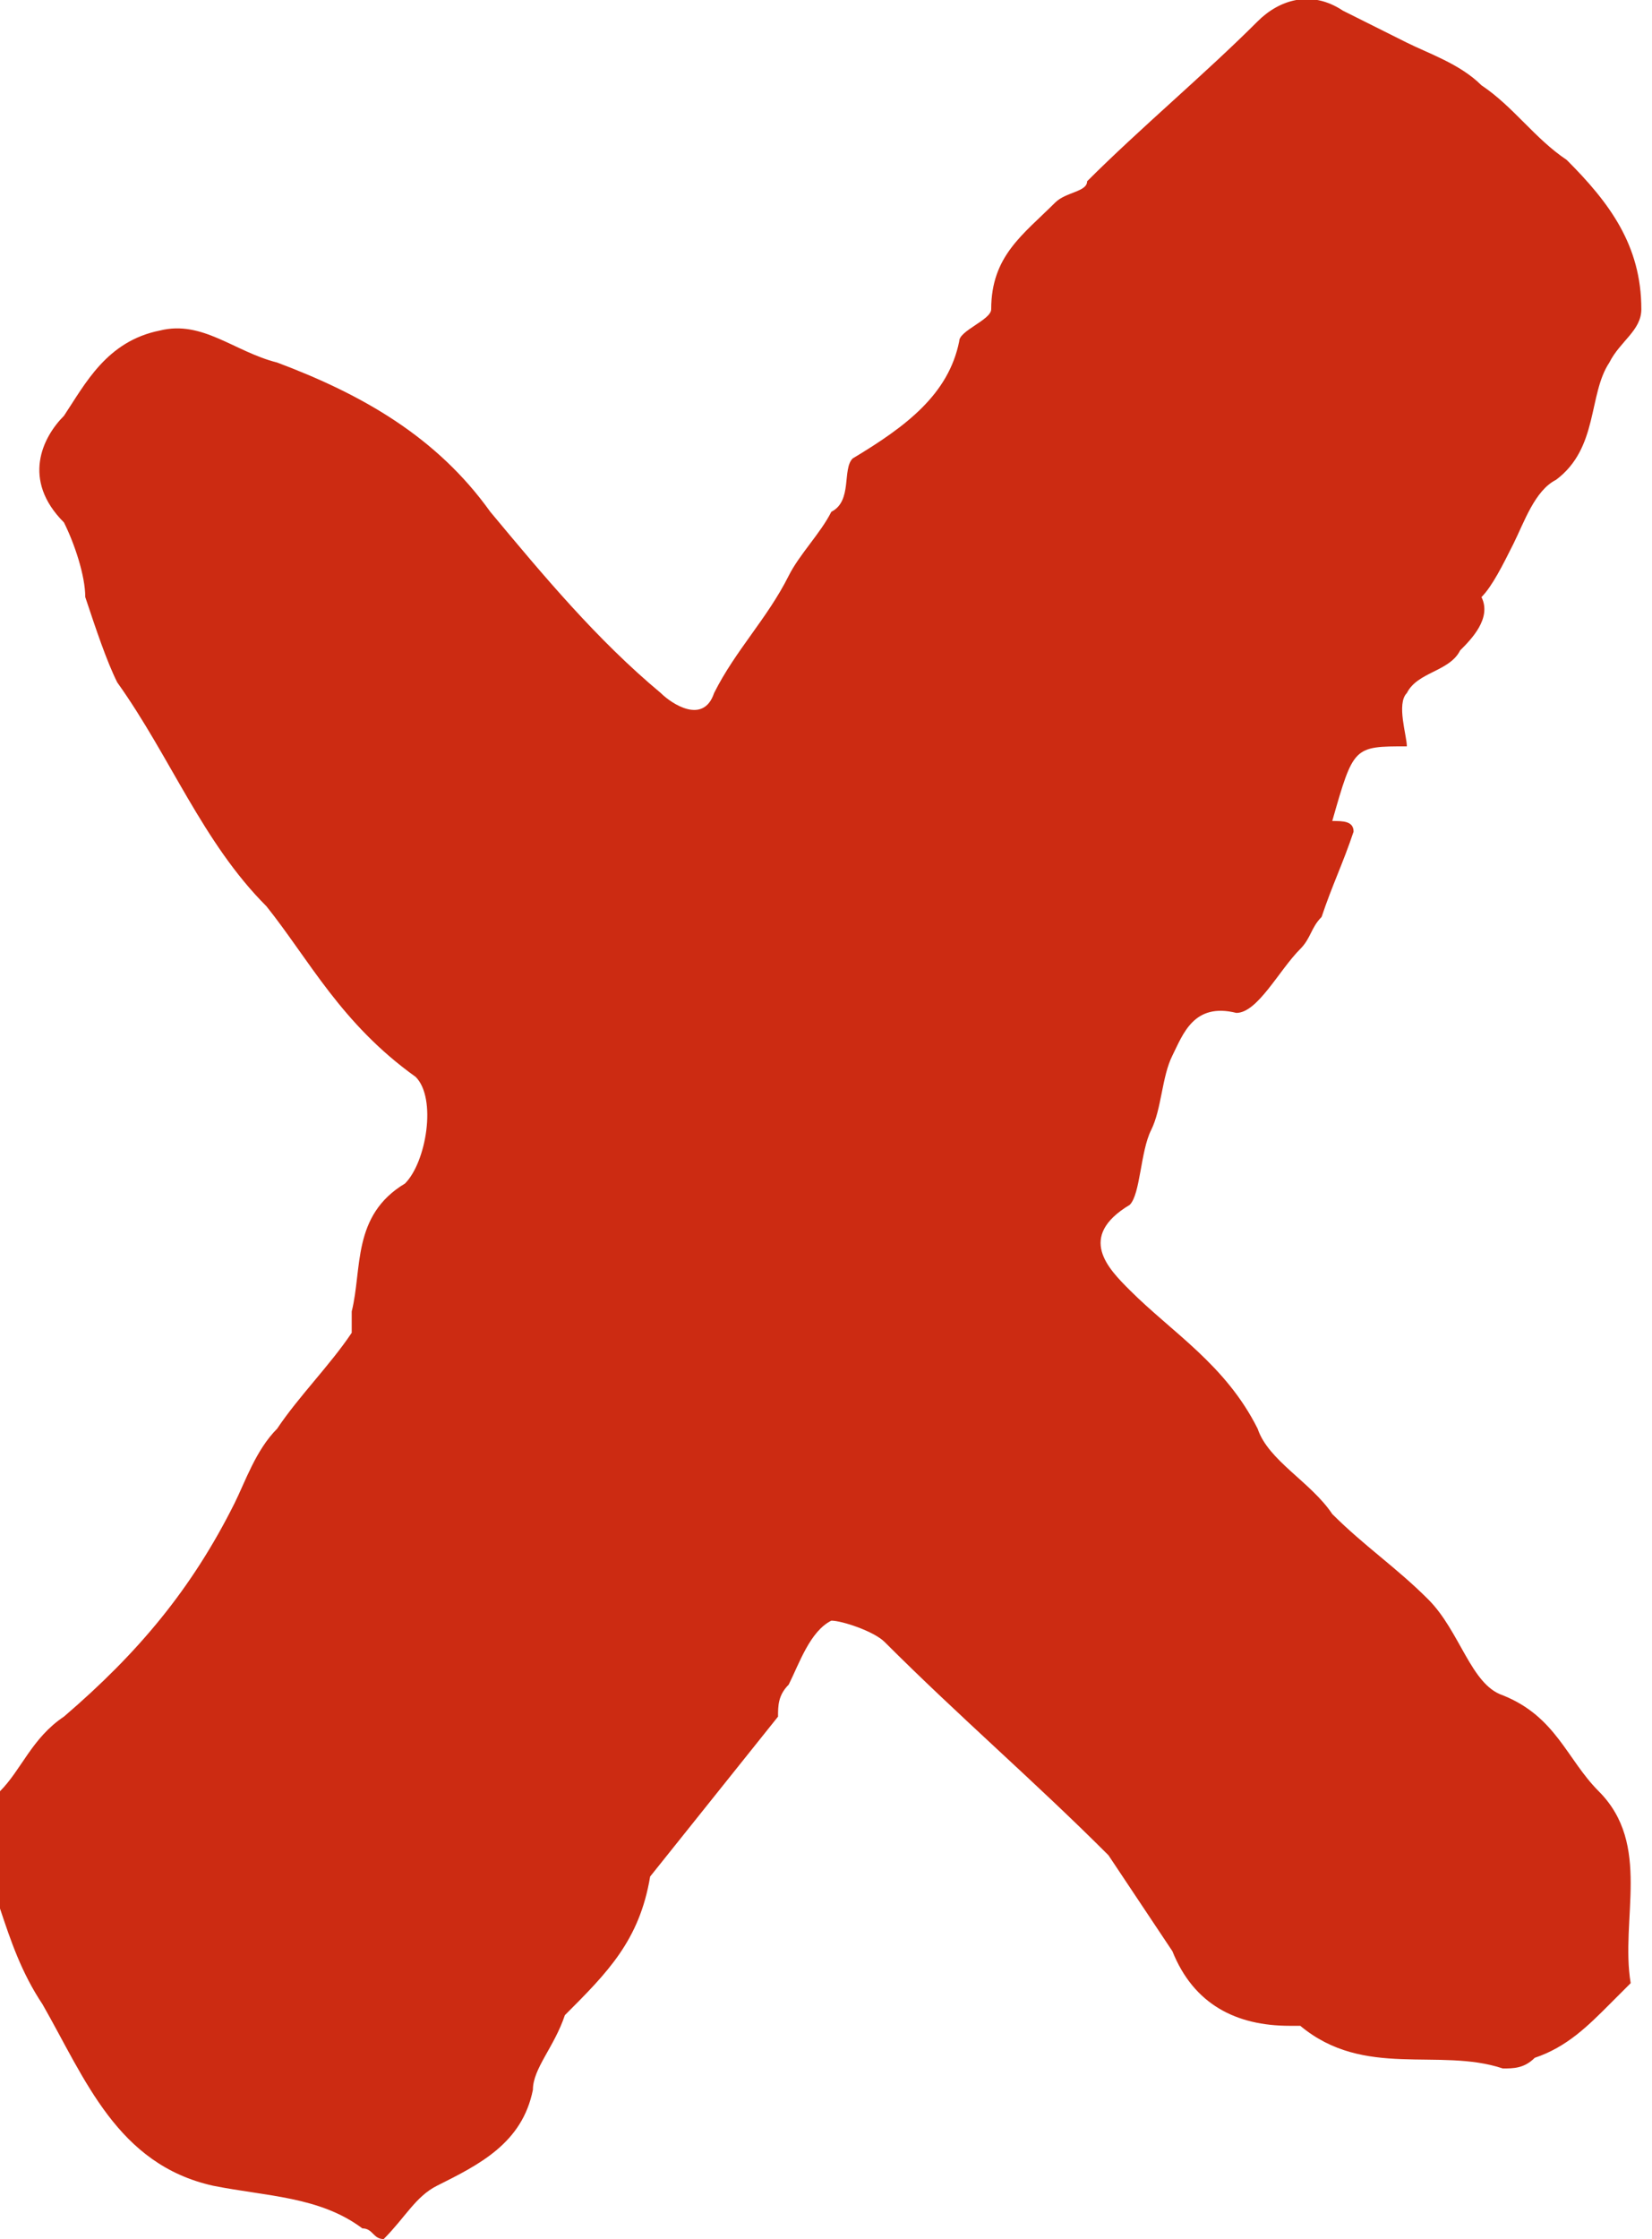 <svg id="Layer_1" xmlns="http://www.w3.org/2000/svg" viewBox="0 0 15.5 21"><style>.st0{fill:#CC2B12;}</style><path class="st0" d="M3.6 21c-.1 0-.1-.1-.2-.1-.4-.3-.9-.3-1.4-.4-.9-.2-1.2-1-1.6-1.7-.2-.3-.3-.6-.4-.9v-1.1c.2-.2.3-.5.6-.7.7-.6 1.2-1.2 1.6-2 .1-.2.2-.5.4-.7.2-.3.5-.6.7-.9v-.2c.1-.4 0-.9.5-1.2.2-.2.3-.8.1-1-.7-.5-1-1.1-1.4-1.6-.6-.6-.9-1.4-1.4-2.1-.1-.2-.2-.5-.3-.8 0-.2-.1-.5-.2-.7-.4-.4-.2-.8 0-1 .2-.3.4-.7.9-.8.4-.1.7.2 1.1.3.8.3 1.5.7 2 1.4.5.6 1 1.2 1.6 1.7.1.1.4.3.5 0 .2-.4.5-.7.7-1.1.1-.2.3-.4.4-.6.2-.1.1-.4.2-.5.5-.3.9-.6 1-1.1 0-.1.3-.2.3-.3 0-.5.3-.7.6-1 .1-.1.3-.1.3-.2.5-.5 1.1-1 1.6-1.5.2-.2.5-.3.8-.1l.6.3c.2.1.5.2.7.4.3.2.5.5.8.7.4.4.7.8.7 1.4 0 .2-.2.3-.3.5-.2.3-.1.8-.5 1.1-.2.1-.3.4-.4.6-.1.2-.2.4-.3.5.1.2-.1.4-.2.5-.1.2-.4.2-.5.4-.1.1 0 .4 0 .5-.5 0-.5 0-.7.7.1 0 .2 0 .2.1-.1.3-.2.5-.3.8-.1.1-.1.2-.2.3-.2.2-.4.6-.6.6-.4-.1-.5.2-.6.4-.1.2-.1.5-.2.7-.1.2-.1.6-.2.7-.5.3-.2.6 0 .8.4.4.9.7 1.2 1.3.1.3.5.5.7.8.3.3.6.5.9.8.3.3.4.8.7.9.5.2.6.6.9.9.5.5.2 1.2.3 1.8l-.2.2c-.2.2-.4.4-.7.5-.1.1-.2.1-.3.1-.6-.2-1.3.1-1.9-.4h-.1c-.5 0-.9-.2-1.1-.7l-.6-.9c-.7-.7-1.4-1.3-2.1-2-.1-.1-.4-.2-.5-.2-.2.1-.3.4-.4.6-.1.1-.1.2-.1.3l-1.2 1.5c-.1.6-.4.9-.8 1.3-.1.3-.3.5-.3.7-.1.5-.5.7-.9.9-.2.1-.3.3-.5.5z"/></svg>
